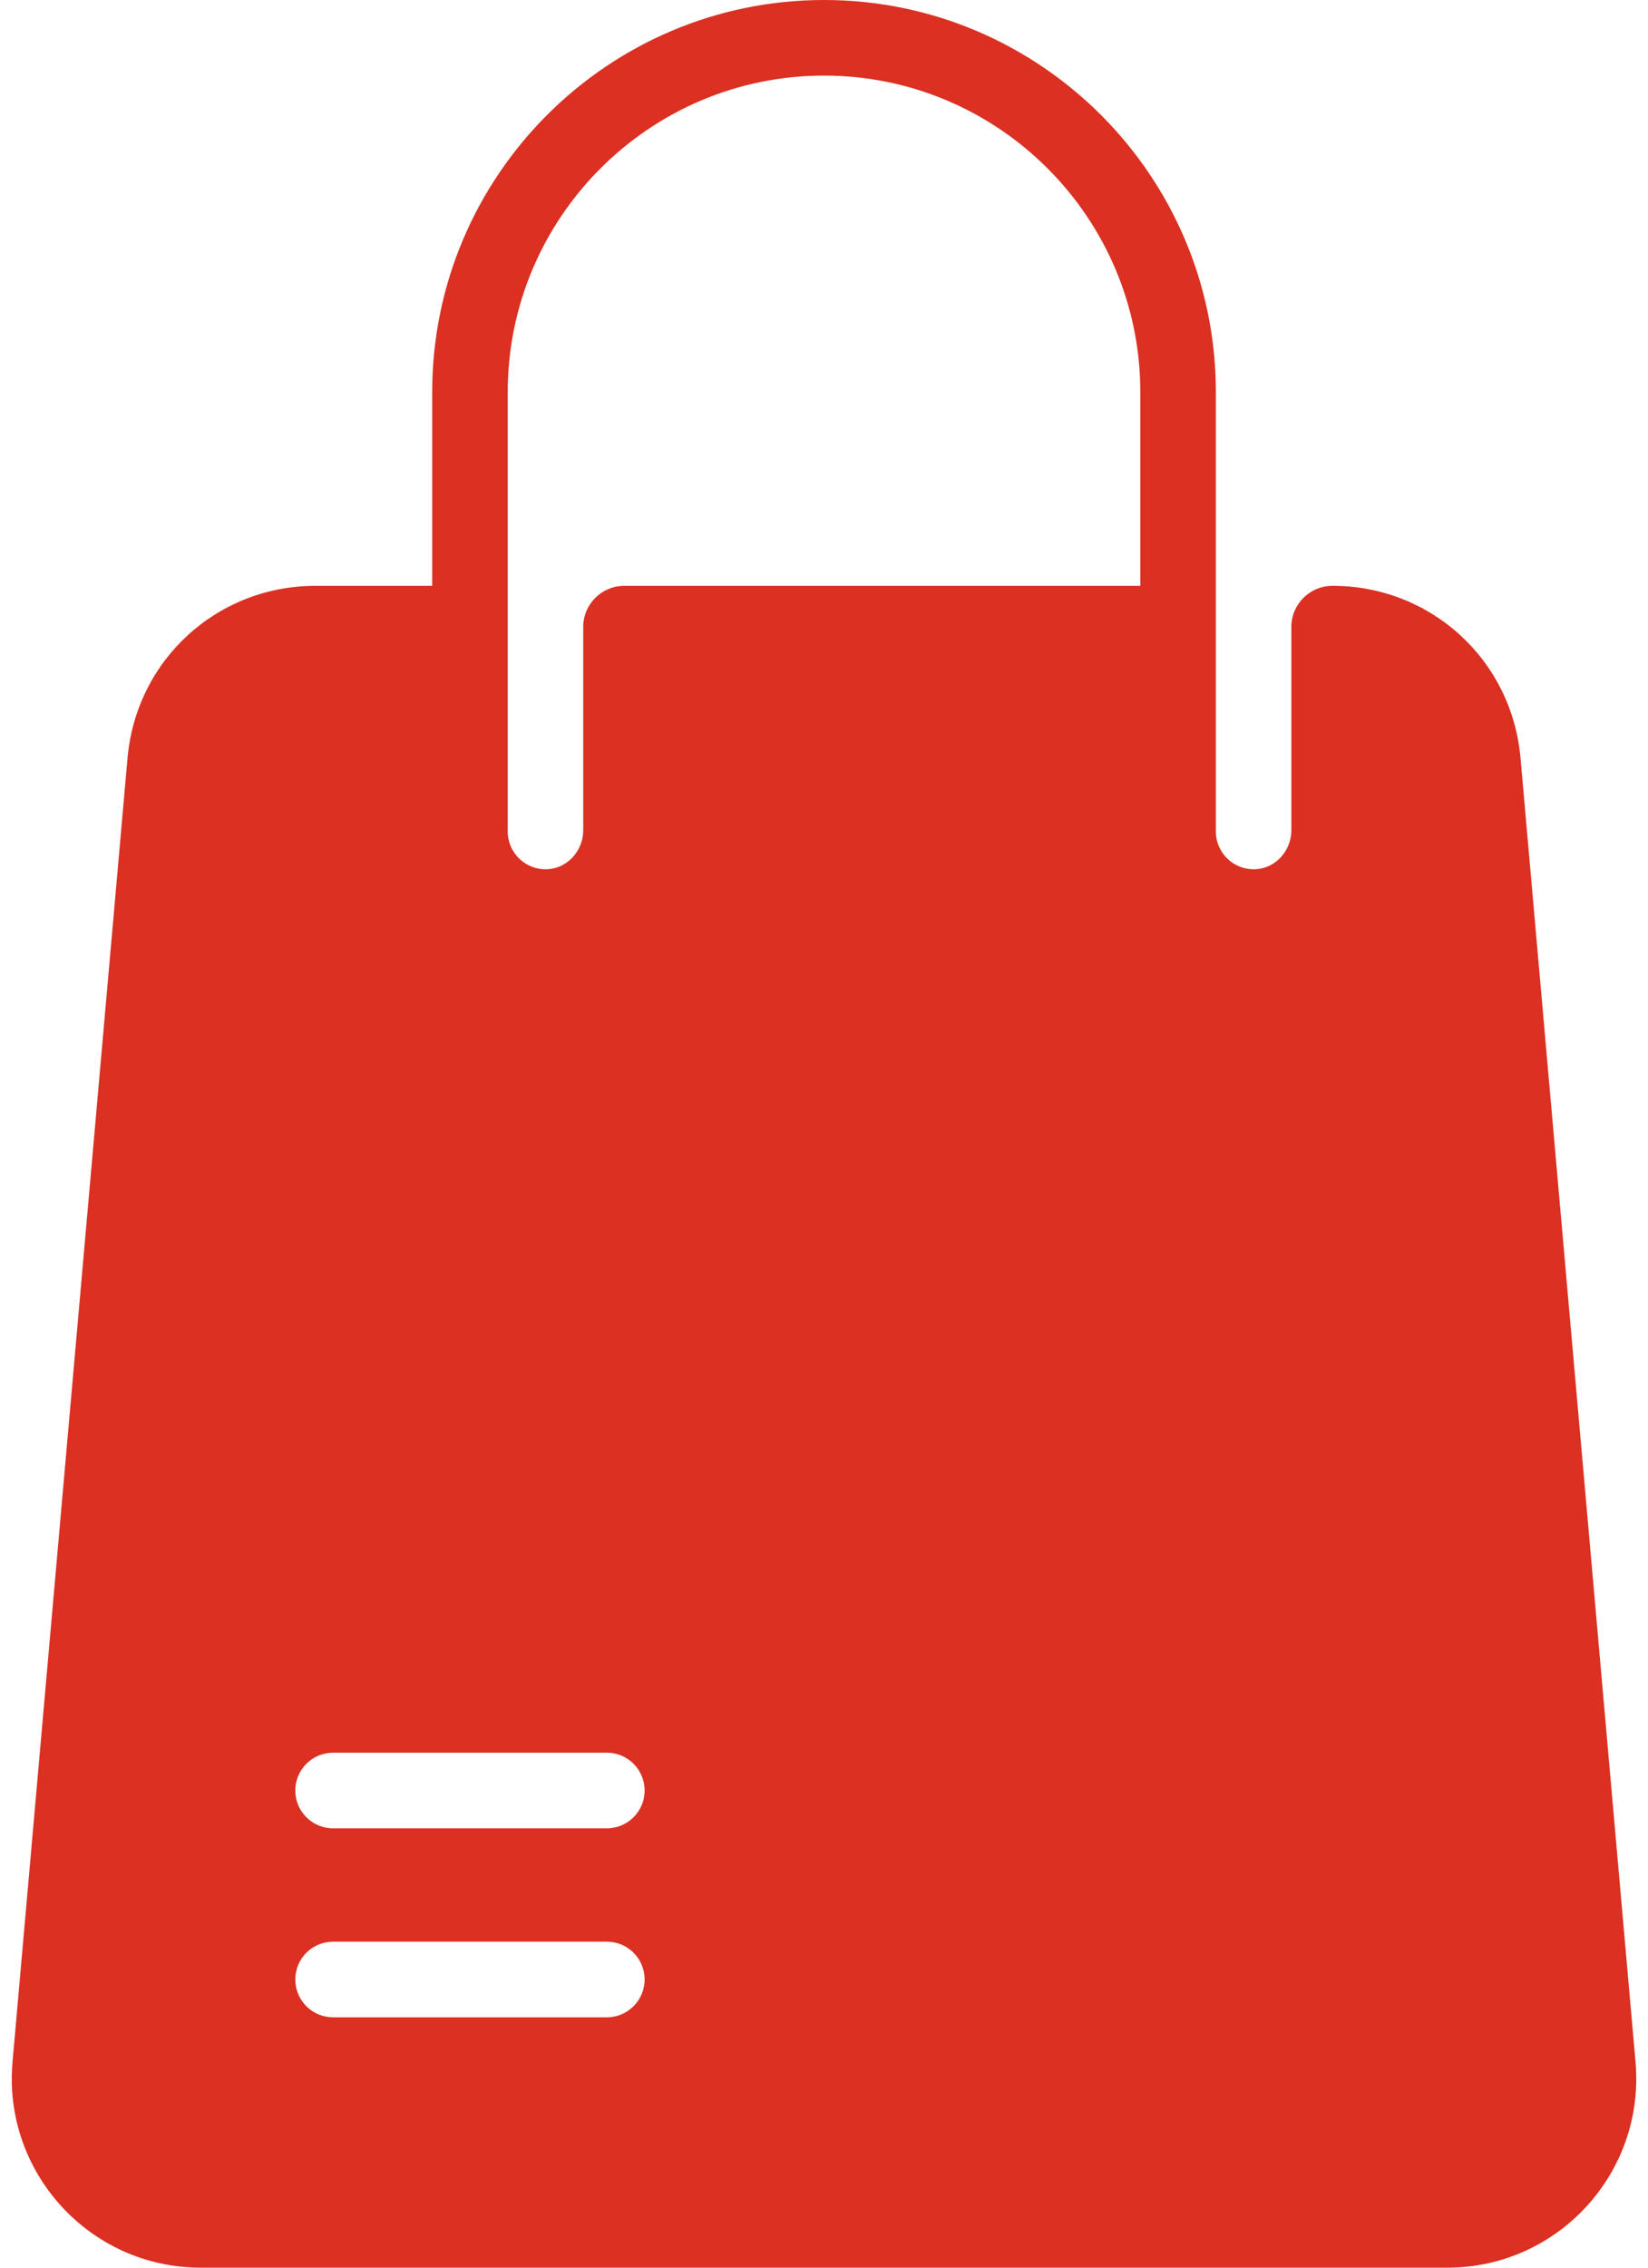 <svg width="32" height="44" viewBox="0 0 32 44" fill="none" xmlns="http://www.w3.org/2000/svg">
<path d="M31.758 40.011L29.525 14.711C29.357 12.805 27.787 11.367 25.873 11.367C25.433 11.367 25.075 11.724 25.075 12.164V16.109C25.075 16.499 24.78 16.84 24.391 16.865C23.963 16.892 23.609 16.554 23.609 16.133V7.608C23.609 3.413 20.196 0 16 0C11.805 0 8.392 3.413 8.392 7.608V11.367H6.128C4.214 11.367 2.644 12.805 2.476 14.711L0.243 40.011C0.055 42.149 1.741 44 3.896 44H28.105C30.26 44 31.946 42.148 31.758 40.011ZM11.784 39.142H6.467C6.062 39.142 5.734 38.813 5.734 38.408C5.734 38.003 6.062 37.675 6.467 37.675H11.784C12.189 37.675 12.517 38.003 12.517 38.408C12.517 38.813 12.189 39.142 11.784 39.142ZM11.784 35.475H6.467C6.062 35.475 5.734 35.147 5.734 34.742C5.734 34.337 6.062 34.008 6.467 34.008H11.784C12.189 34.008 12.517 34.337 12.517 34.742C12.517 35.147 12.189 35.475 11.784 35.475ZM22.142 11.367H12.123C11.683 11.367 11.325 11.724 11.325 12.164V16.109C11.325 16.499 11.03 16.84 10.641 16.865C10.213 16.892 9.859 16.554 9.859 16.133V7.608C9.859 4.222 12.614 1.467 16 1.467C19.387 1.467 22.142 4.222 22.142 7.608V11.367Z" fill="#DB3022"/>
</svg>

